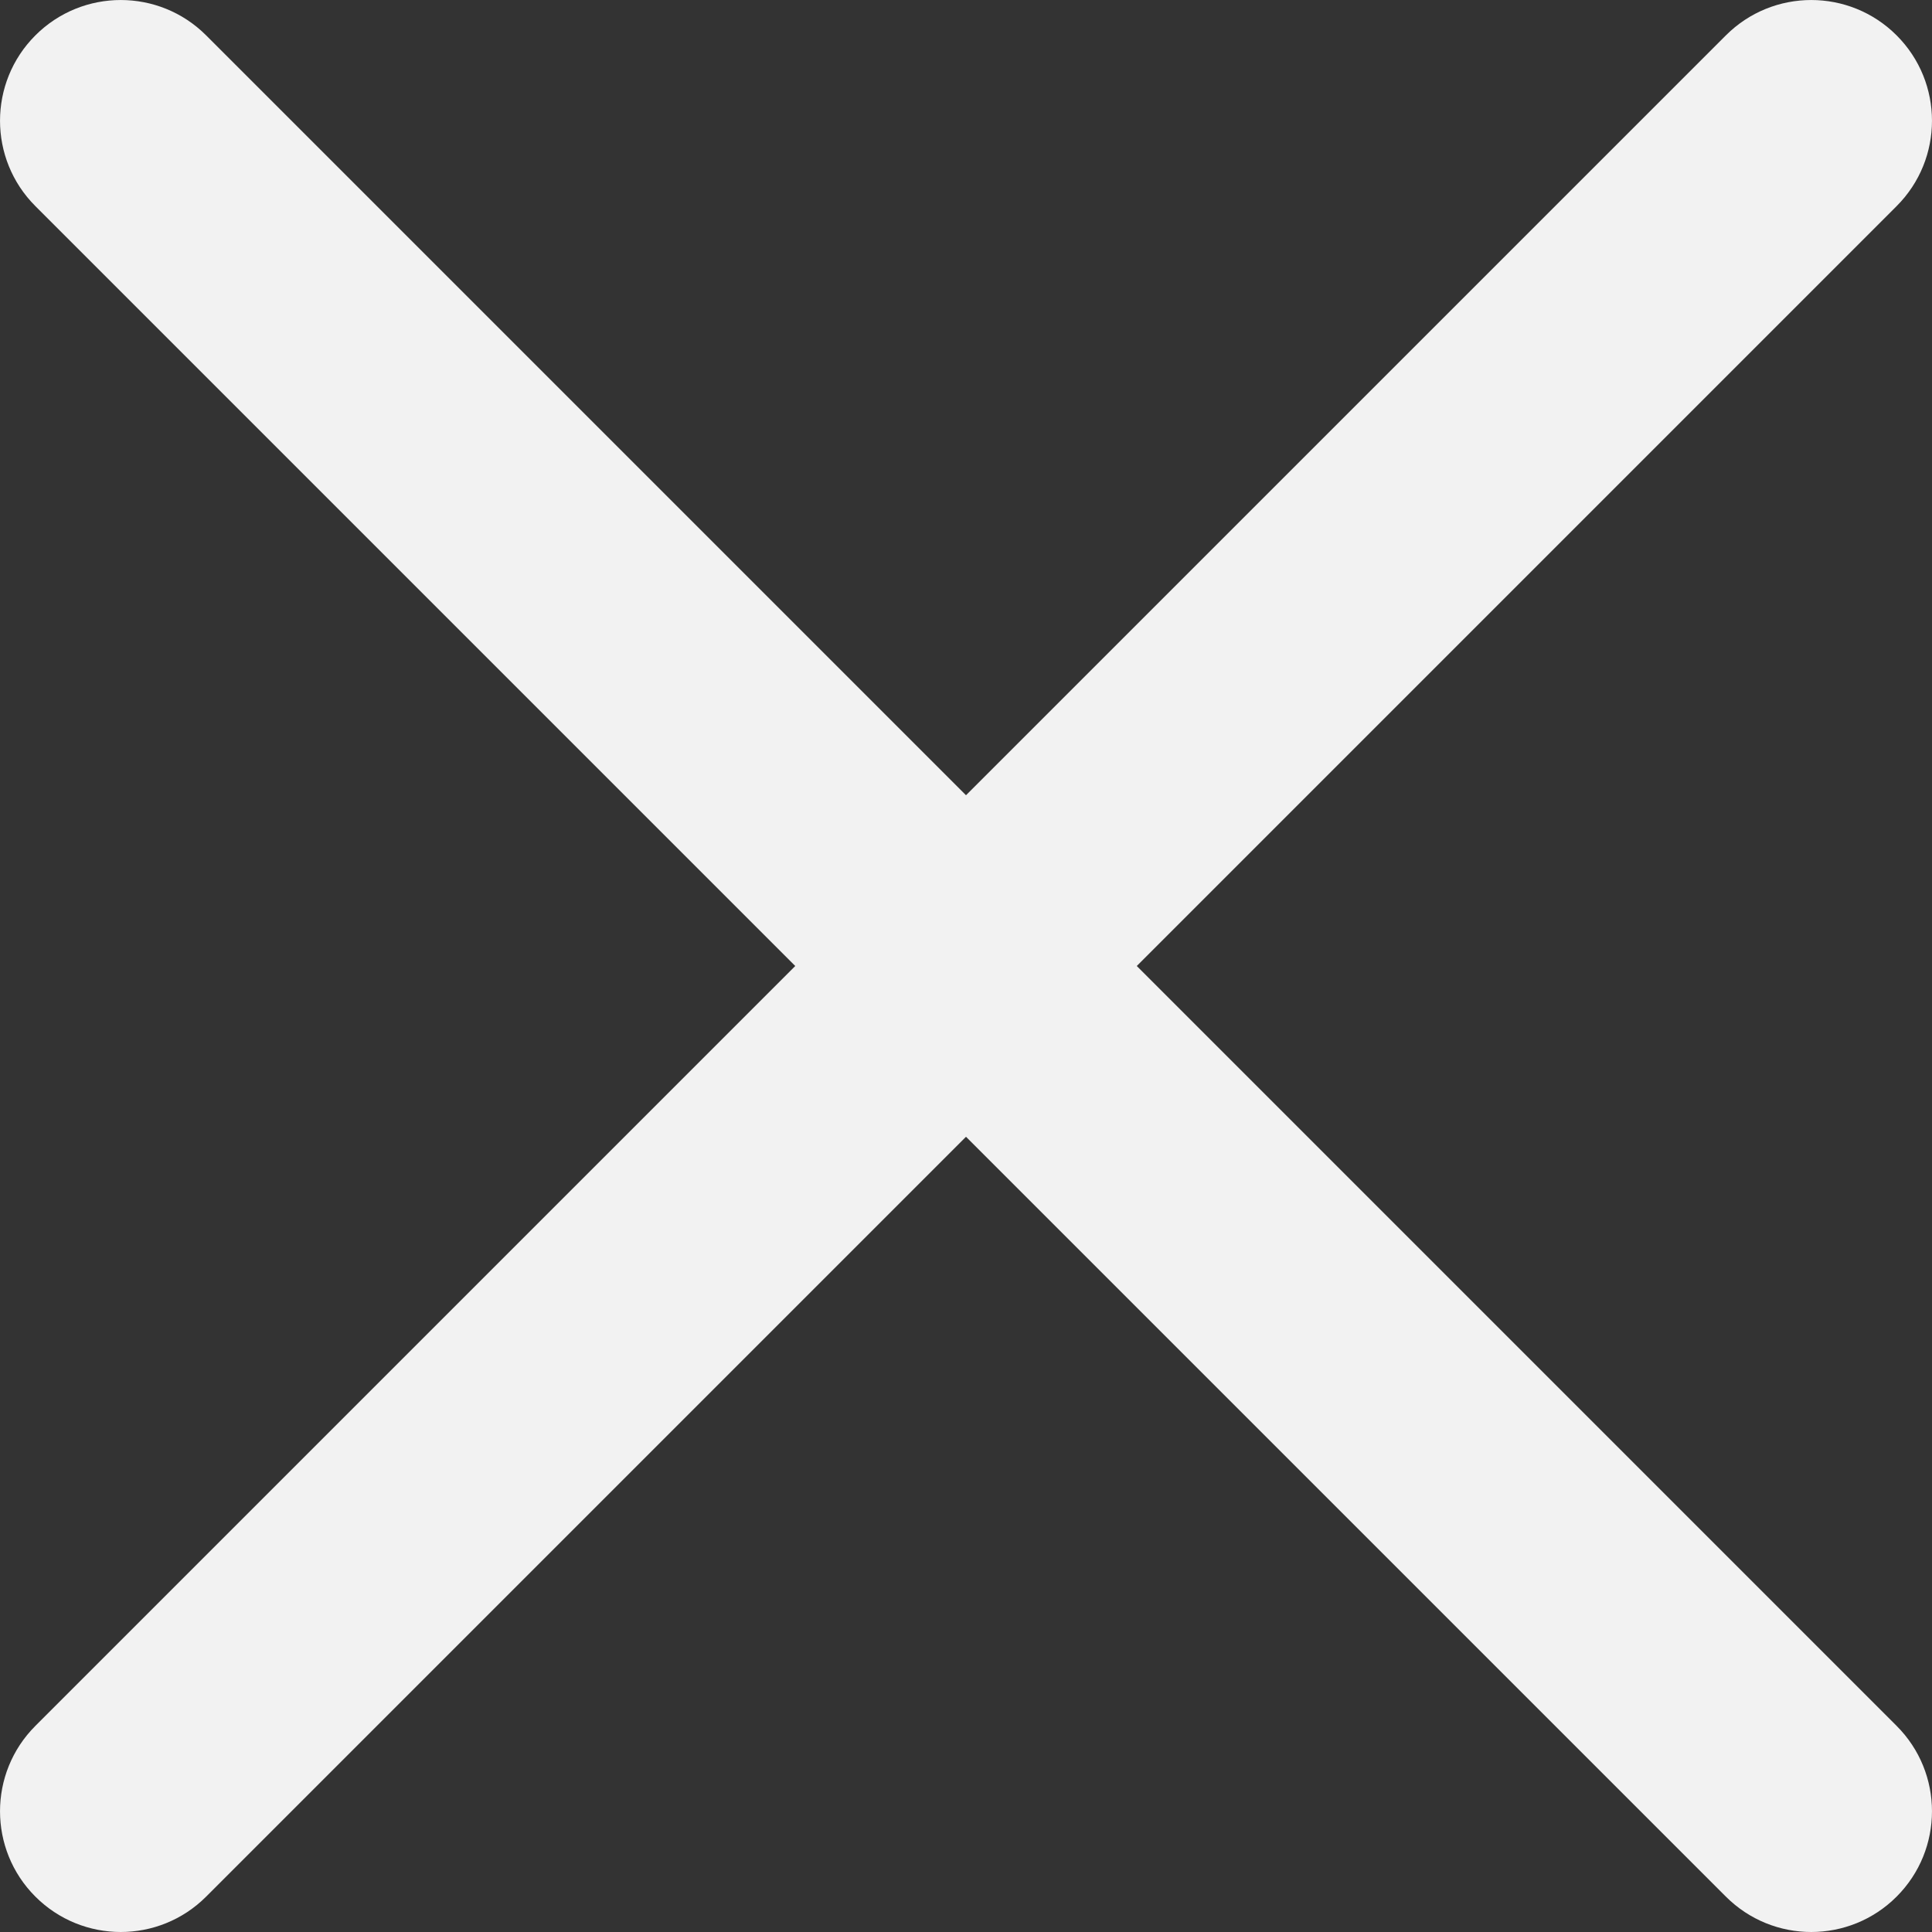 <?xml version="1.0" encoding="UTF-8" standalone="no"?>
<svg width="64px" height="64px" viewBox="0 0 64 64" version="1.1" xmlns="http://www.w3.org/2000/svg" xmlns:xlink="http://www.w3.org/1999/xlink" xmlns:sketch="http://www.bohemiancoding.com/sketch/ns">
    <rect x="0" y="0" width="64" height="64" fill="#333333" stroke="none"/>
    <!-- Generator: Sketch 3.0.4 (8054) - http://www.bohemiancoding.com/sketch -->
    <title>cross</title>
    <desc>Created with Sketch.</desc>
    <defs></defs>
    <g id="Page-1" stroke="none" stroke-width="1" fill="none" fill-rule="evenodd" sketch:type="MSPage">
        <g id="cross" sketch:type="MSLayerGroup" fill="#F2F2F2">
            <path d="M62.828,6.828 C64.39,5.266 64.39,2.733 62.828,1.172 C61.266,-0.39 58.734,-0.39 57.172,1.172 L32,26.343 L6.829,1.172 C5.267,-0.39 2.734,-0.39 1.172,1.172 C-0.39,2.734 -0.39,5.267 1.172,6.828 L26.344,32 L1.172,57.172 C-0.39,58.734 -0.39,61.267 1.172,62.828 C1.953,63.609 2.977,64 4,64 C5.023,64 6.048,63.609 6.829,62.828 L32,37.657 L57.172,62.828 C57.953,63.609 58.977,64 60,64 C61.023,64 62.048,63.609 62.828,62.828 C64.39,61.266 64.39,58.733 62.828,57.172 L37.657,32 L62.828,6.828 Z" id="Shape" sketch:type="MSShapeGroup"></path>
        </g>
    </g>
</svg>